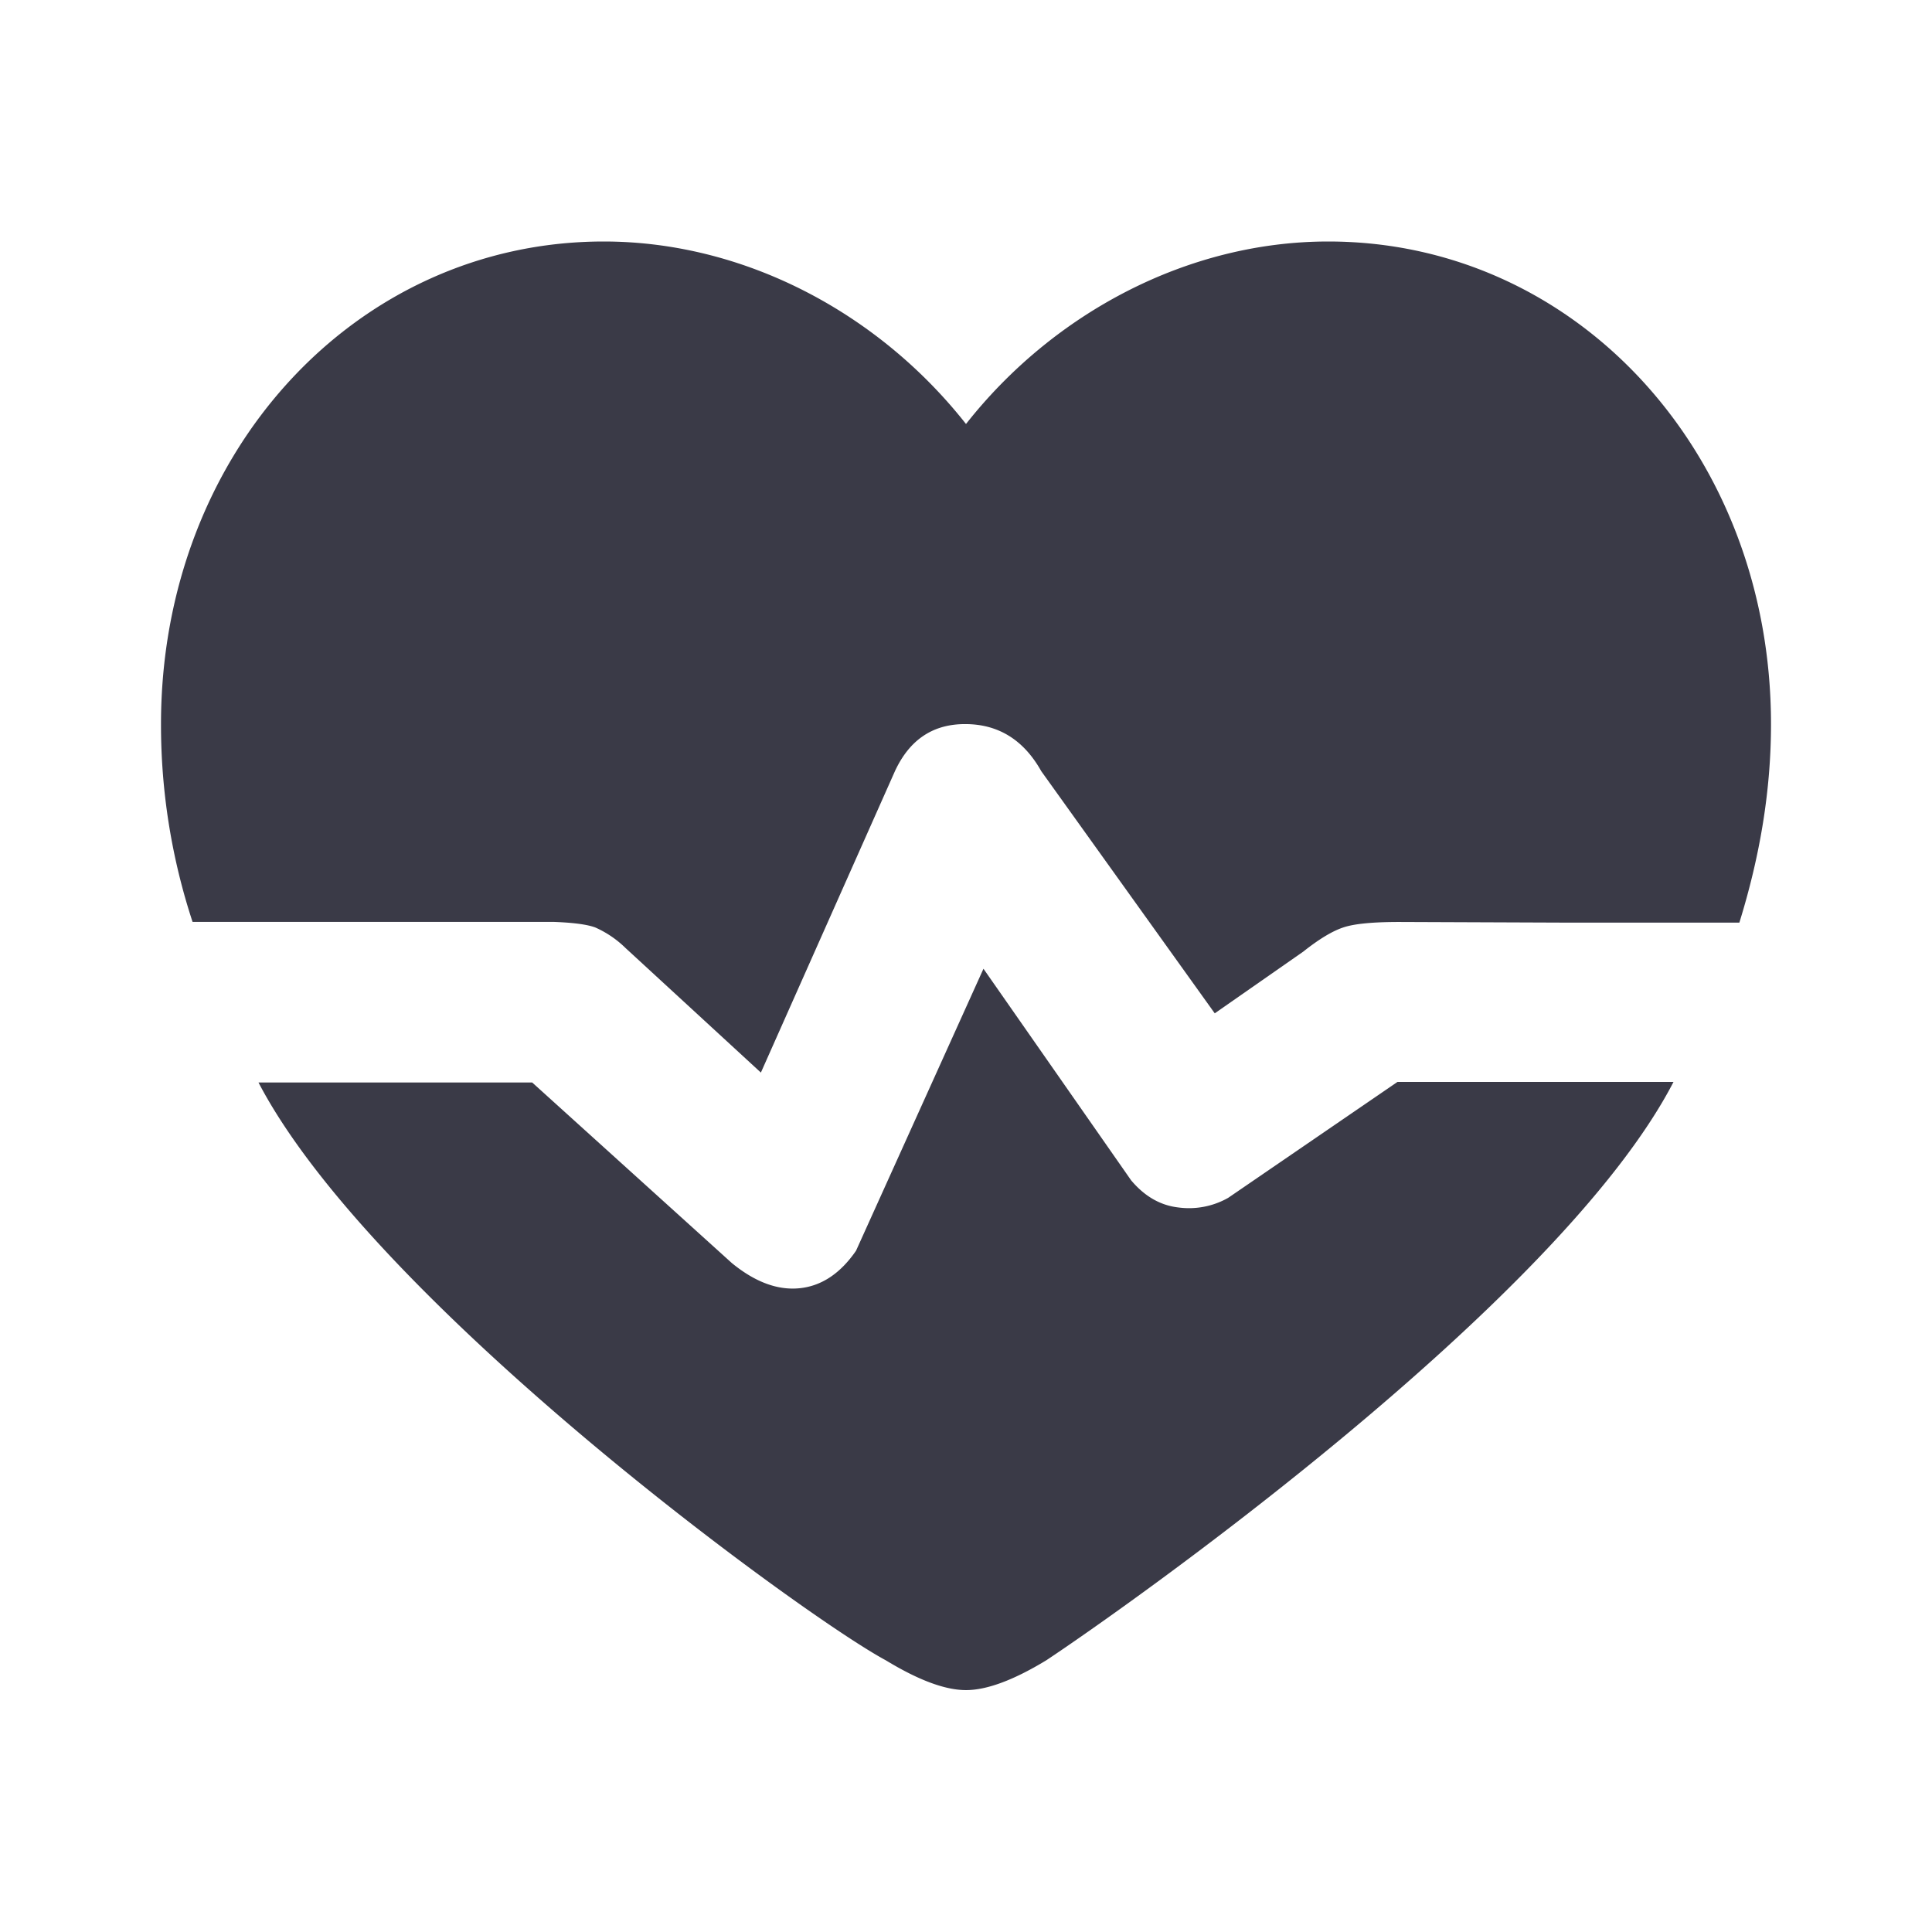 <svg xmlns="http://www.w3.org/2000/svg" width="24" height="24" viewBox="0 0 24 24">
    <path fill="#3A3A47" fill-rule="evenodd" d="M12.217 12.034l1.834 2.628c.168.2.365.313.591.338a.988.988 0 0 0 .615-.12l2.103-1.44h3.429c-1.423 2.75-6.857 6.566-7.792 7.185-.405.246-.738.37-.997.37-.26 0-.591-.124-.996-.37-1.027-.552-6.365-4.442-7.793-7.178h3.4l2.48 2.243c.287.235.567.34.84.313.273-.027.508-.183.703-.466l1.583-3.503zM16.5 3C19.58 3 22 5.627 22 8.995c0 .82-.135 1.634-.393 2.466h-2.183l-2.041-.008c-.328 0-.56.022-.696.068-.136.045-.302.145-.497.3l-1.1.767-2.155-3.008c-.217-.387-.53-.582-.935-.585-.407-.004-.7.191-.883.585l-1.665 3.744-1.68-1.546a1.275 1.275 0 0 0-.378-.257c-.103-.038-.276-.06-.519-.069H2.392A7.829 7.829 0 0 1 2 8.995C2 5.627 4.42 3 7.5 3c1.74 0 3.41.883 4.5 2.267C13.09 3.883 14.76 3 16.5 3z"/>
</svg>
